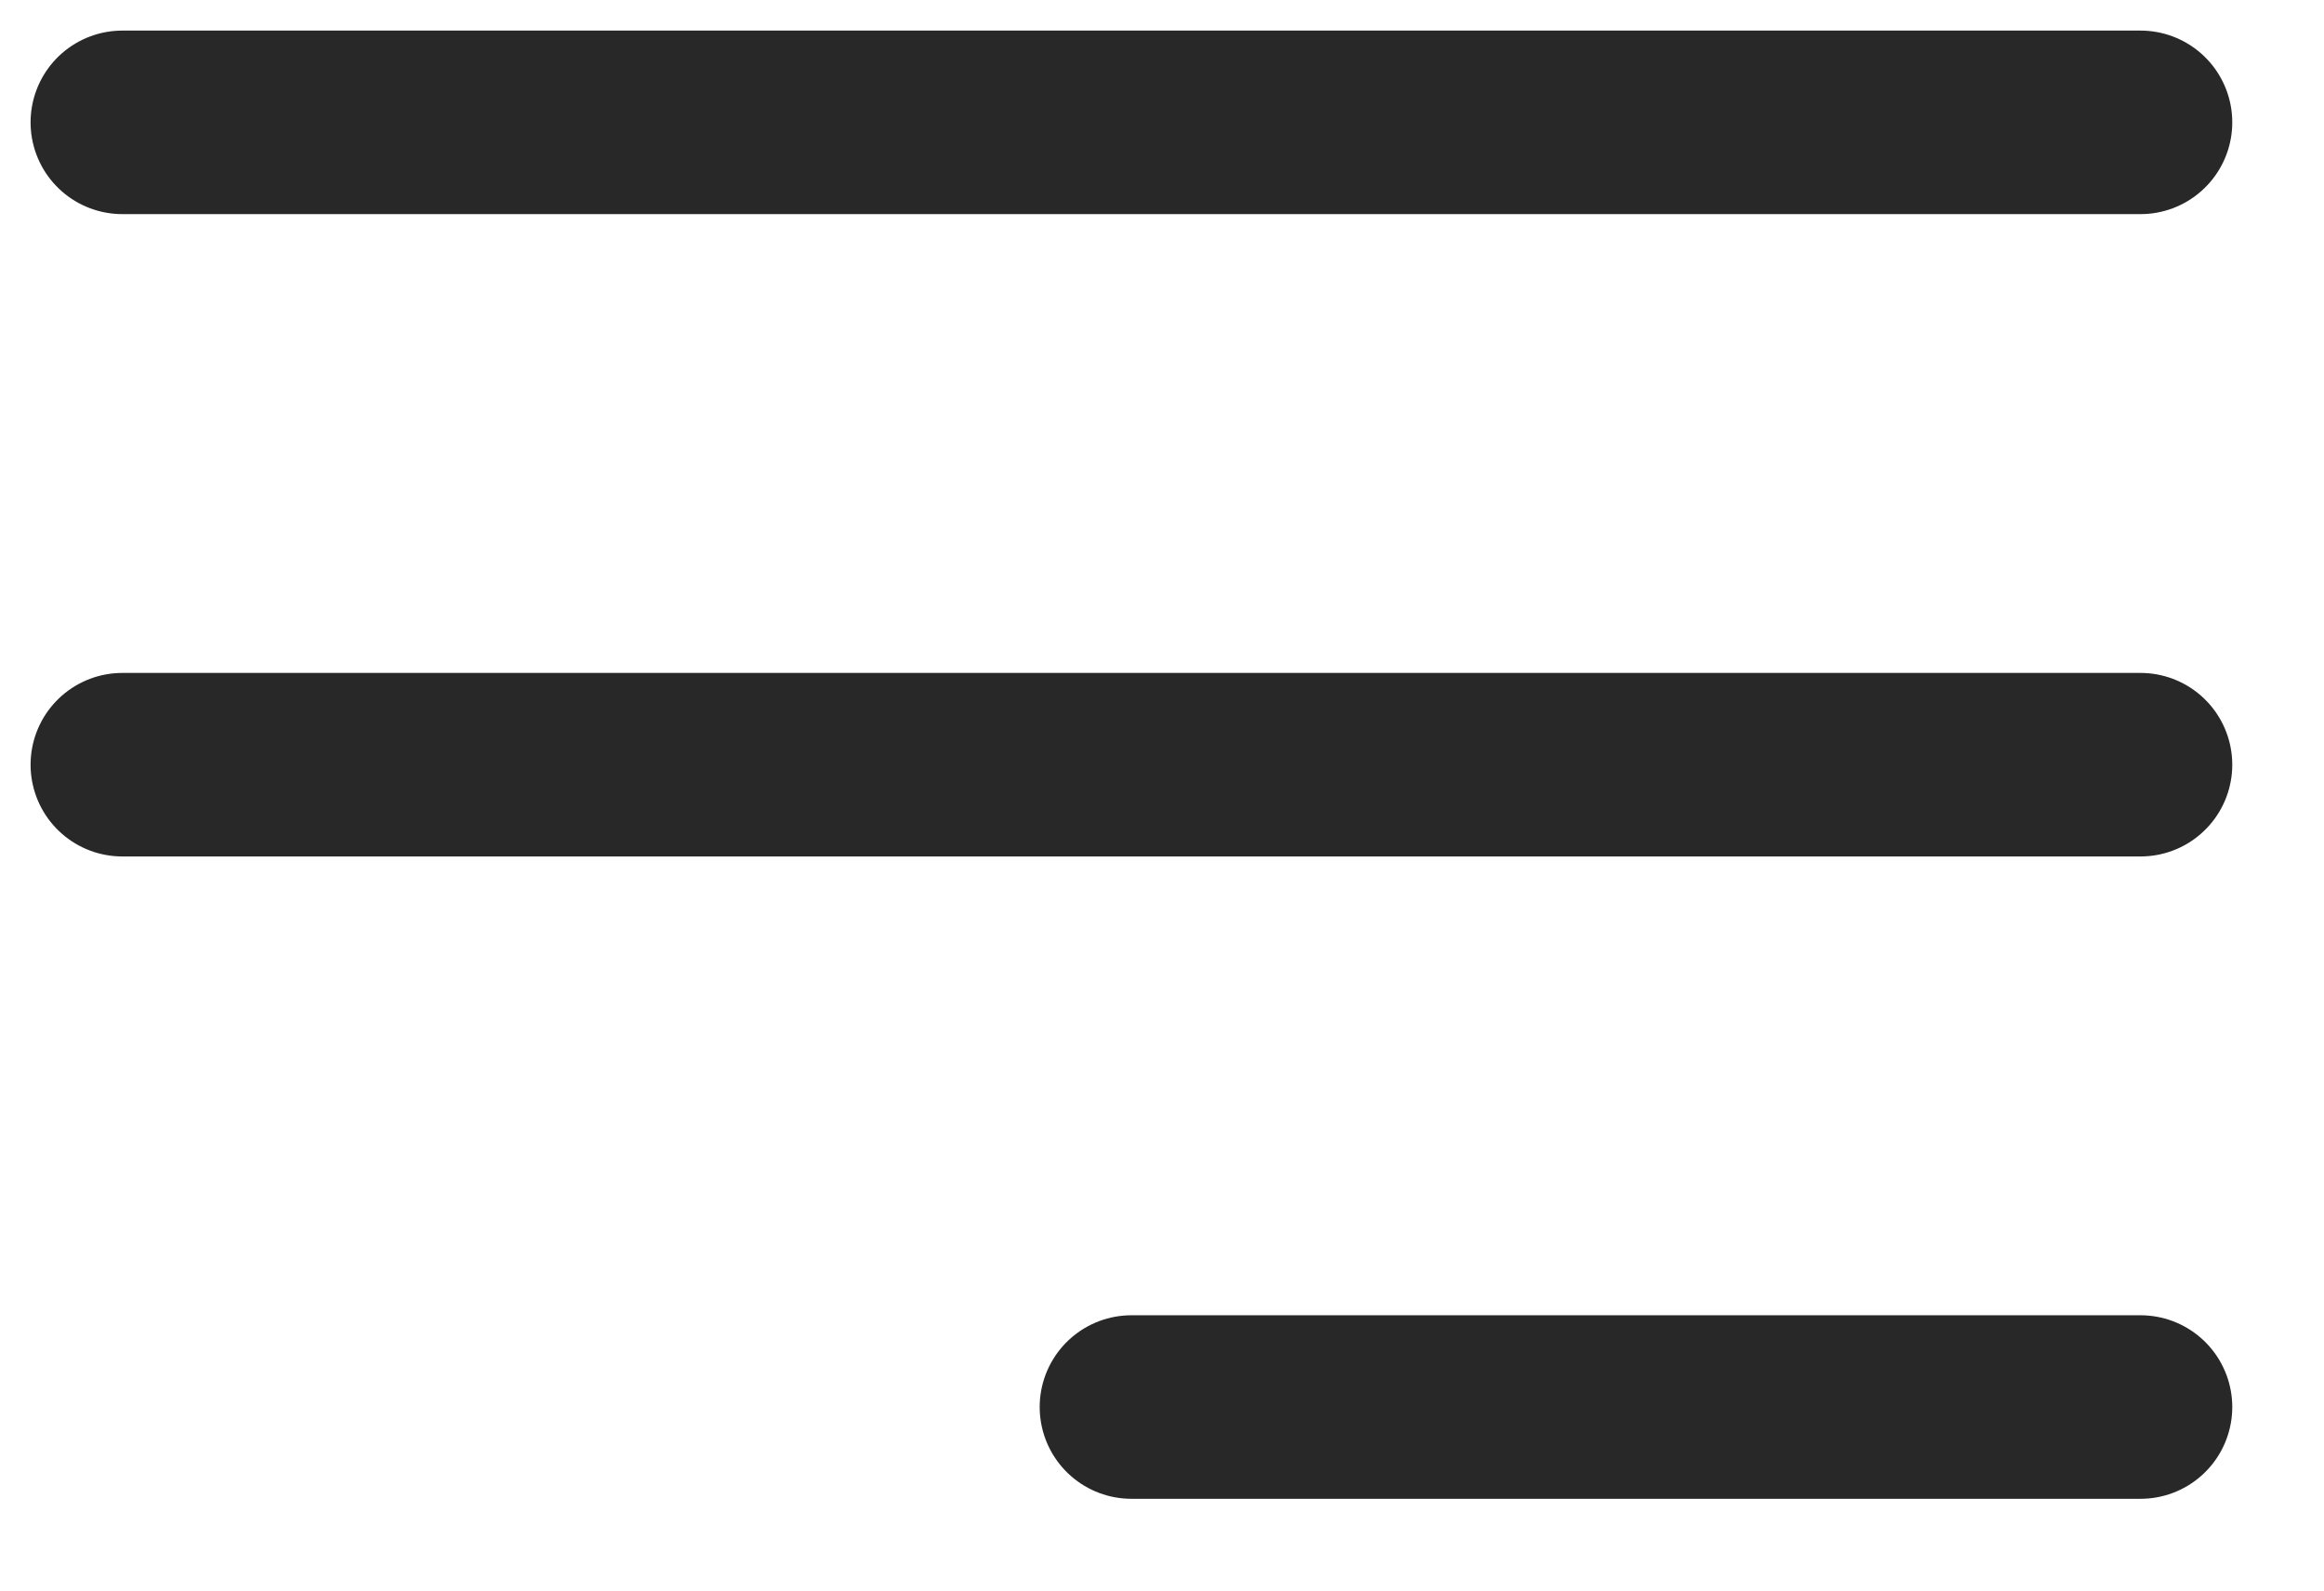 <svg width="19" height="13" viewBox="0 0 19 13" fill="none" xmlns="http://www.w3.org/2000/svg">
<path d="M1 1H17.5M1 6.25H17.5M9.25 11.5H17.5" stroke="#282828" stroke-width="1.5" stroke-linecap="round" stroke-linejoin="round"/>
</svg>
